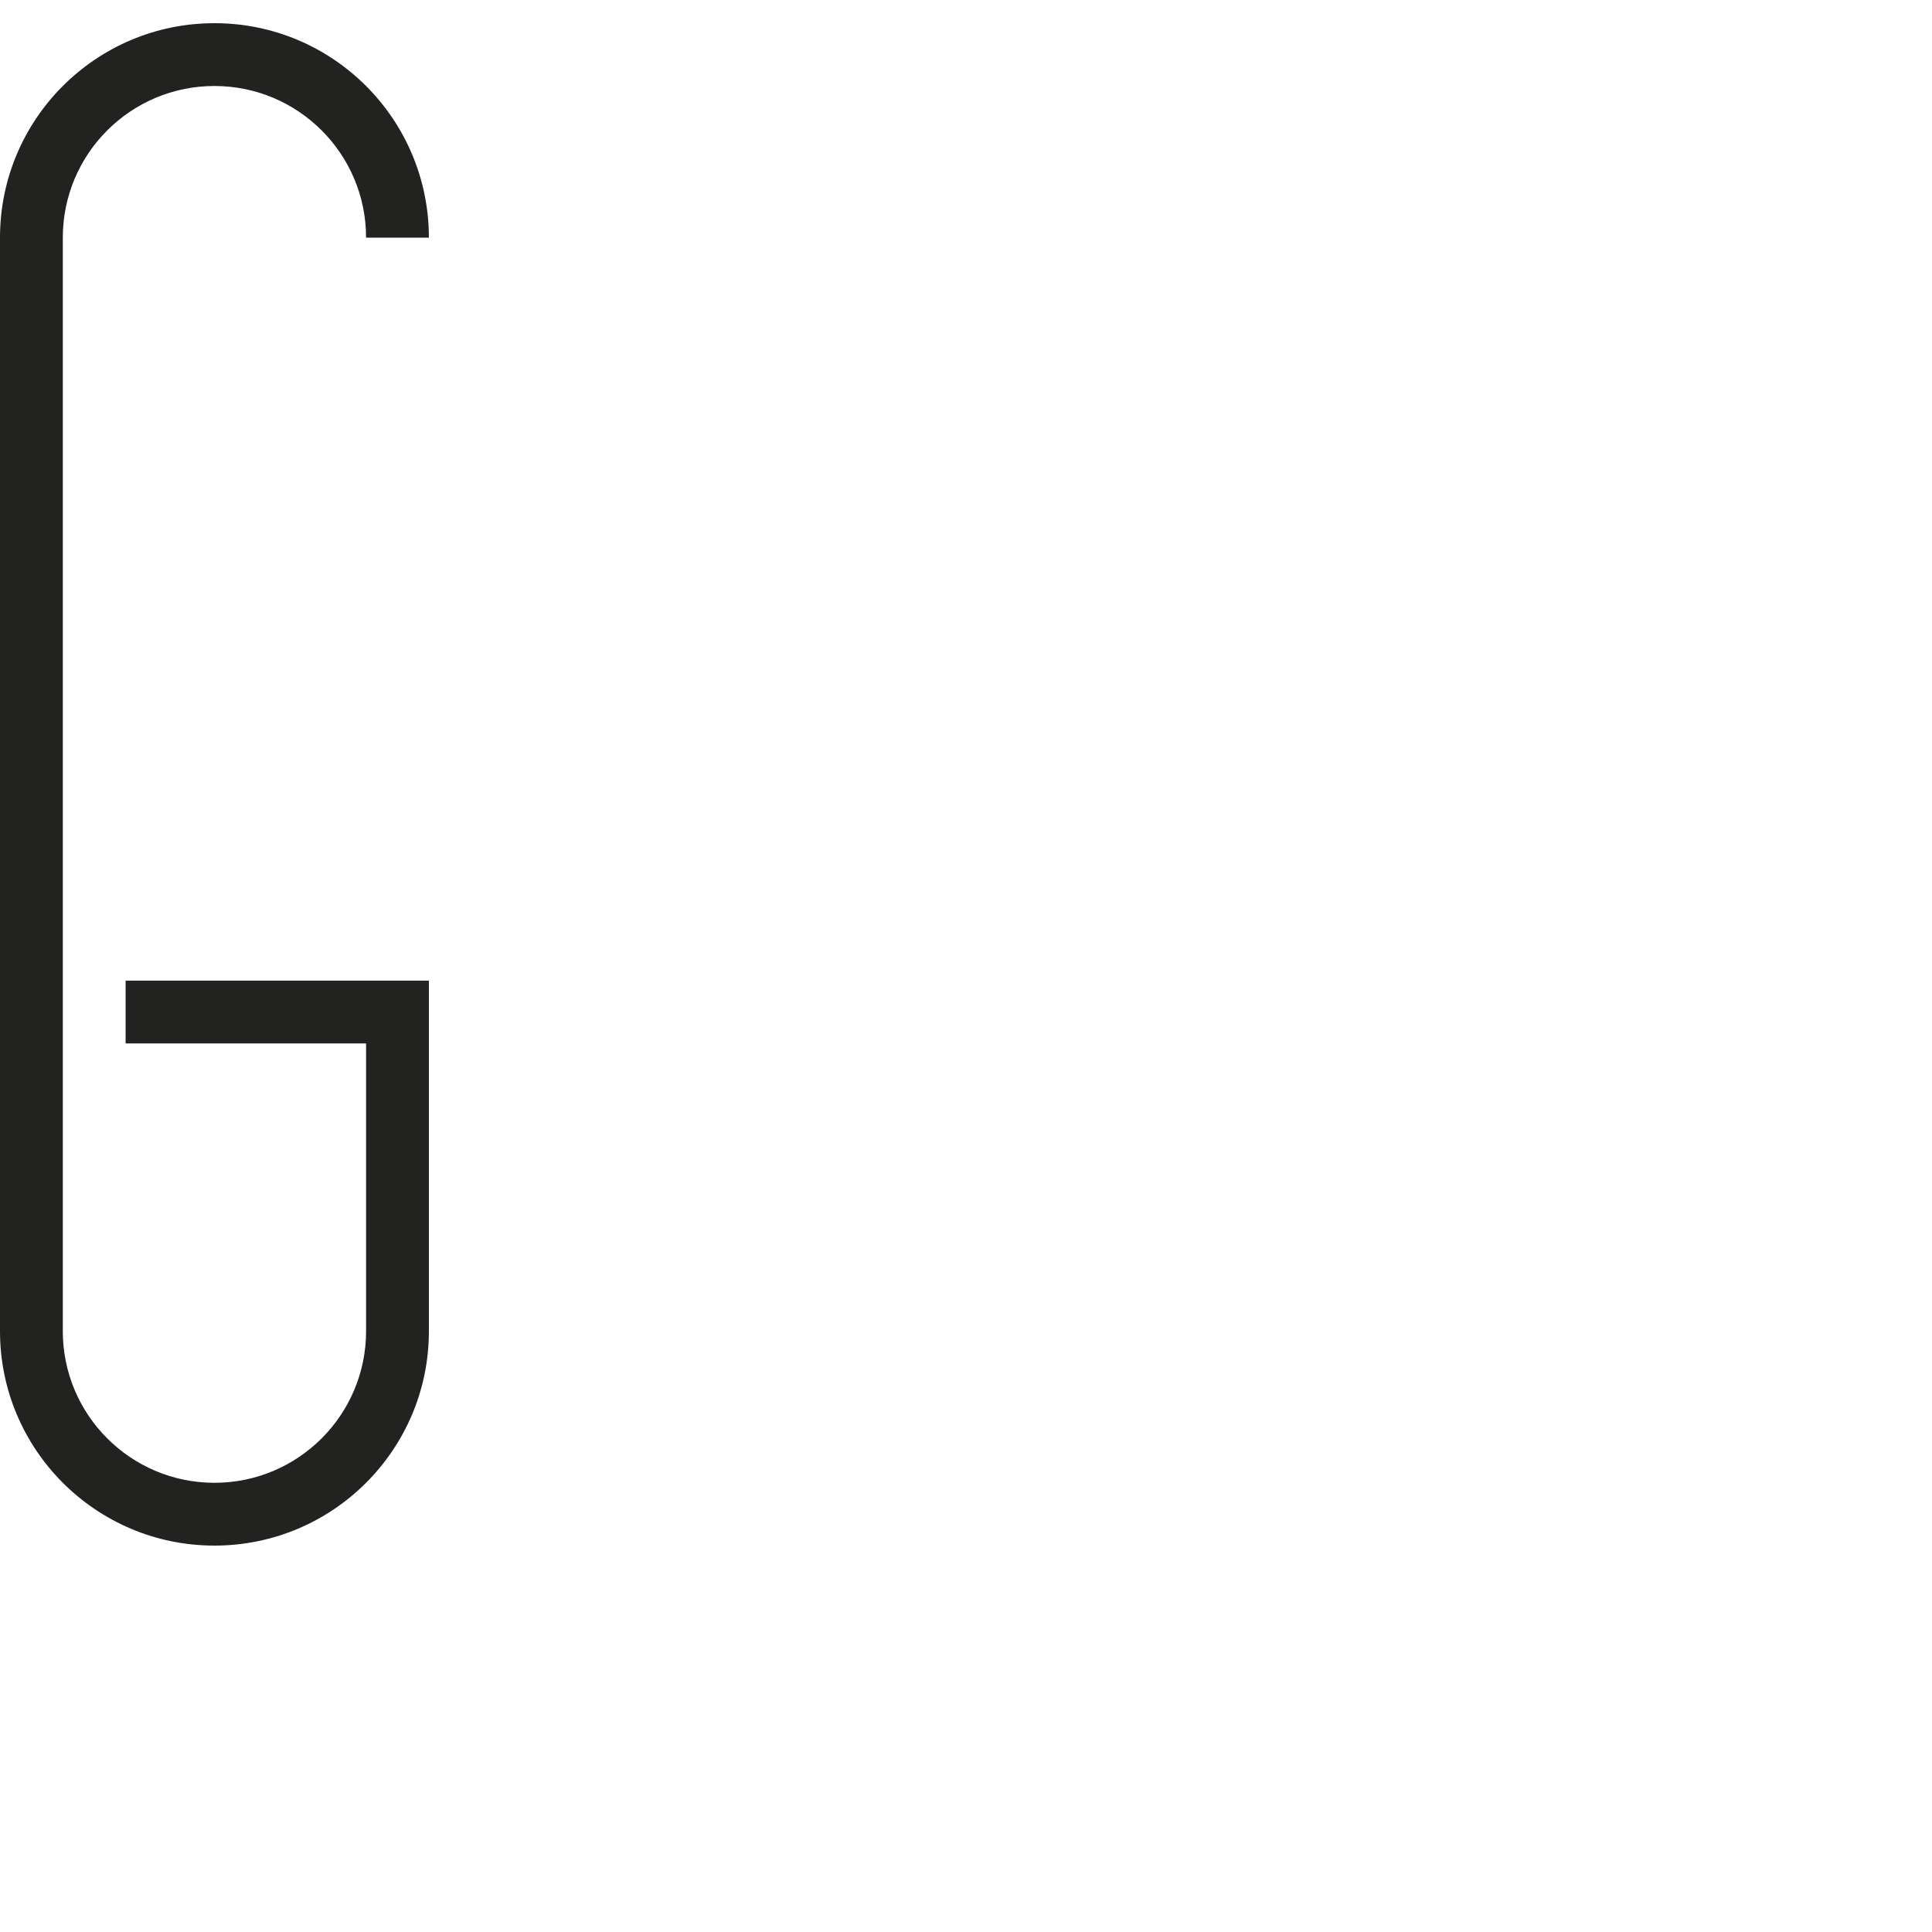 <?xml version="1.0" encoding="iso-8859-1"?>
<!-- Generator: Adobe Illustrator 21.0.0, SVG Export Plug-In . SVG Version: 6.00 Build 0)  -->
<svg version="1.1" xmlns="http://www.w3.org/2000/svg" xmlns:xlink="http://www.w3.org/1999/xlink" x="0px" y="0px"
	 viewBox="0 0 1000 1000" style="enable-background:new 0 0 1000 1000;" xml:space="preserve">
<g id="Cap_x5F_07_x5F_G">
	<path style="fill:#222221;" d="M221.989,540.08v-32.51H65.019v32.51H189.48V689c0,43.35-35.14,78.49-78.48,78.49
		c-43.35,0-78.49-35.14-78.49-78.49V548.669h0v-8.589v-32.51v-244.24h0V123c0-43.35,35.14-78.49,78.49-78.49
		c43.34,0,78.48,35.14,78.48,78.49h32.51c0-61.3-49.69-111-110.99-111C49.7,12,0,61.7,0,123v29.168v0v111.163v285.339v111.163V689
		c0,61.3,49.7,111,111,111c61.3,0,110.99-49.7,110.99-111h0V540.08z"/>
</g>
<g id="Calque_1">
</g>
</svg>
